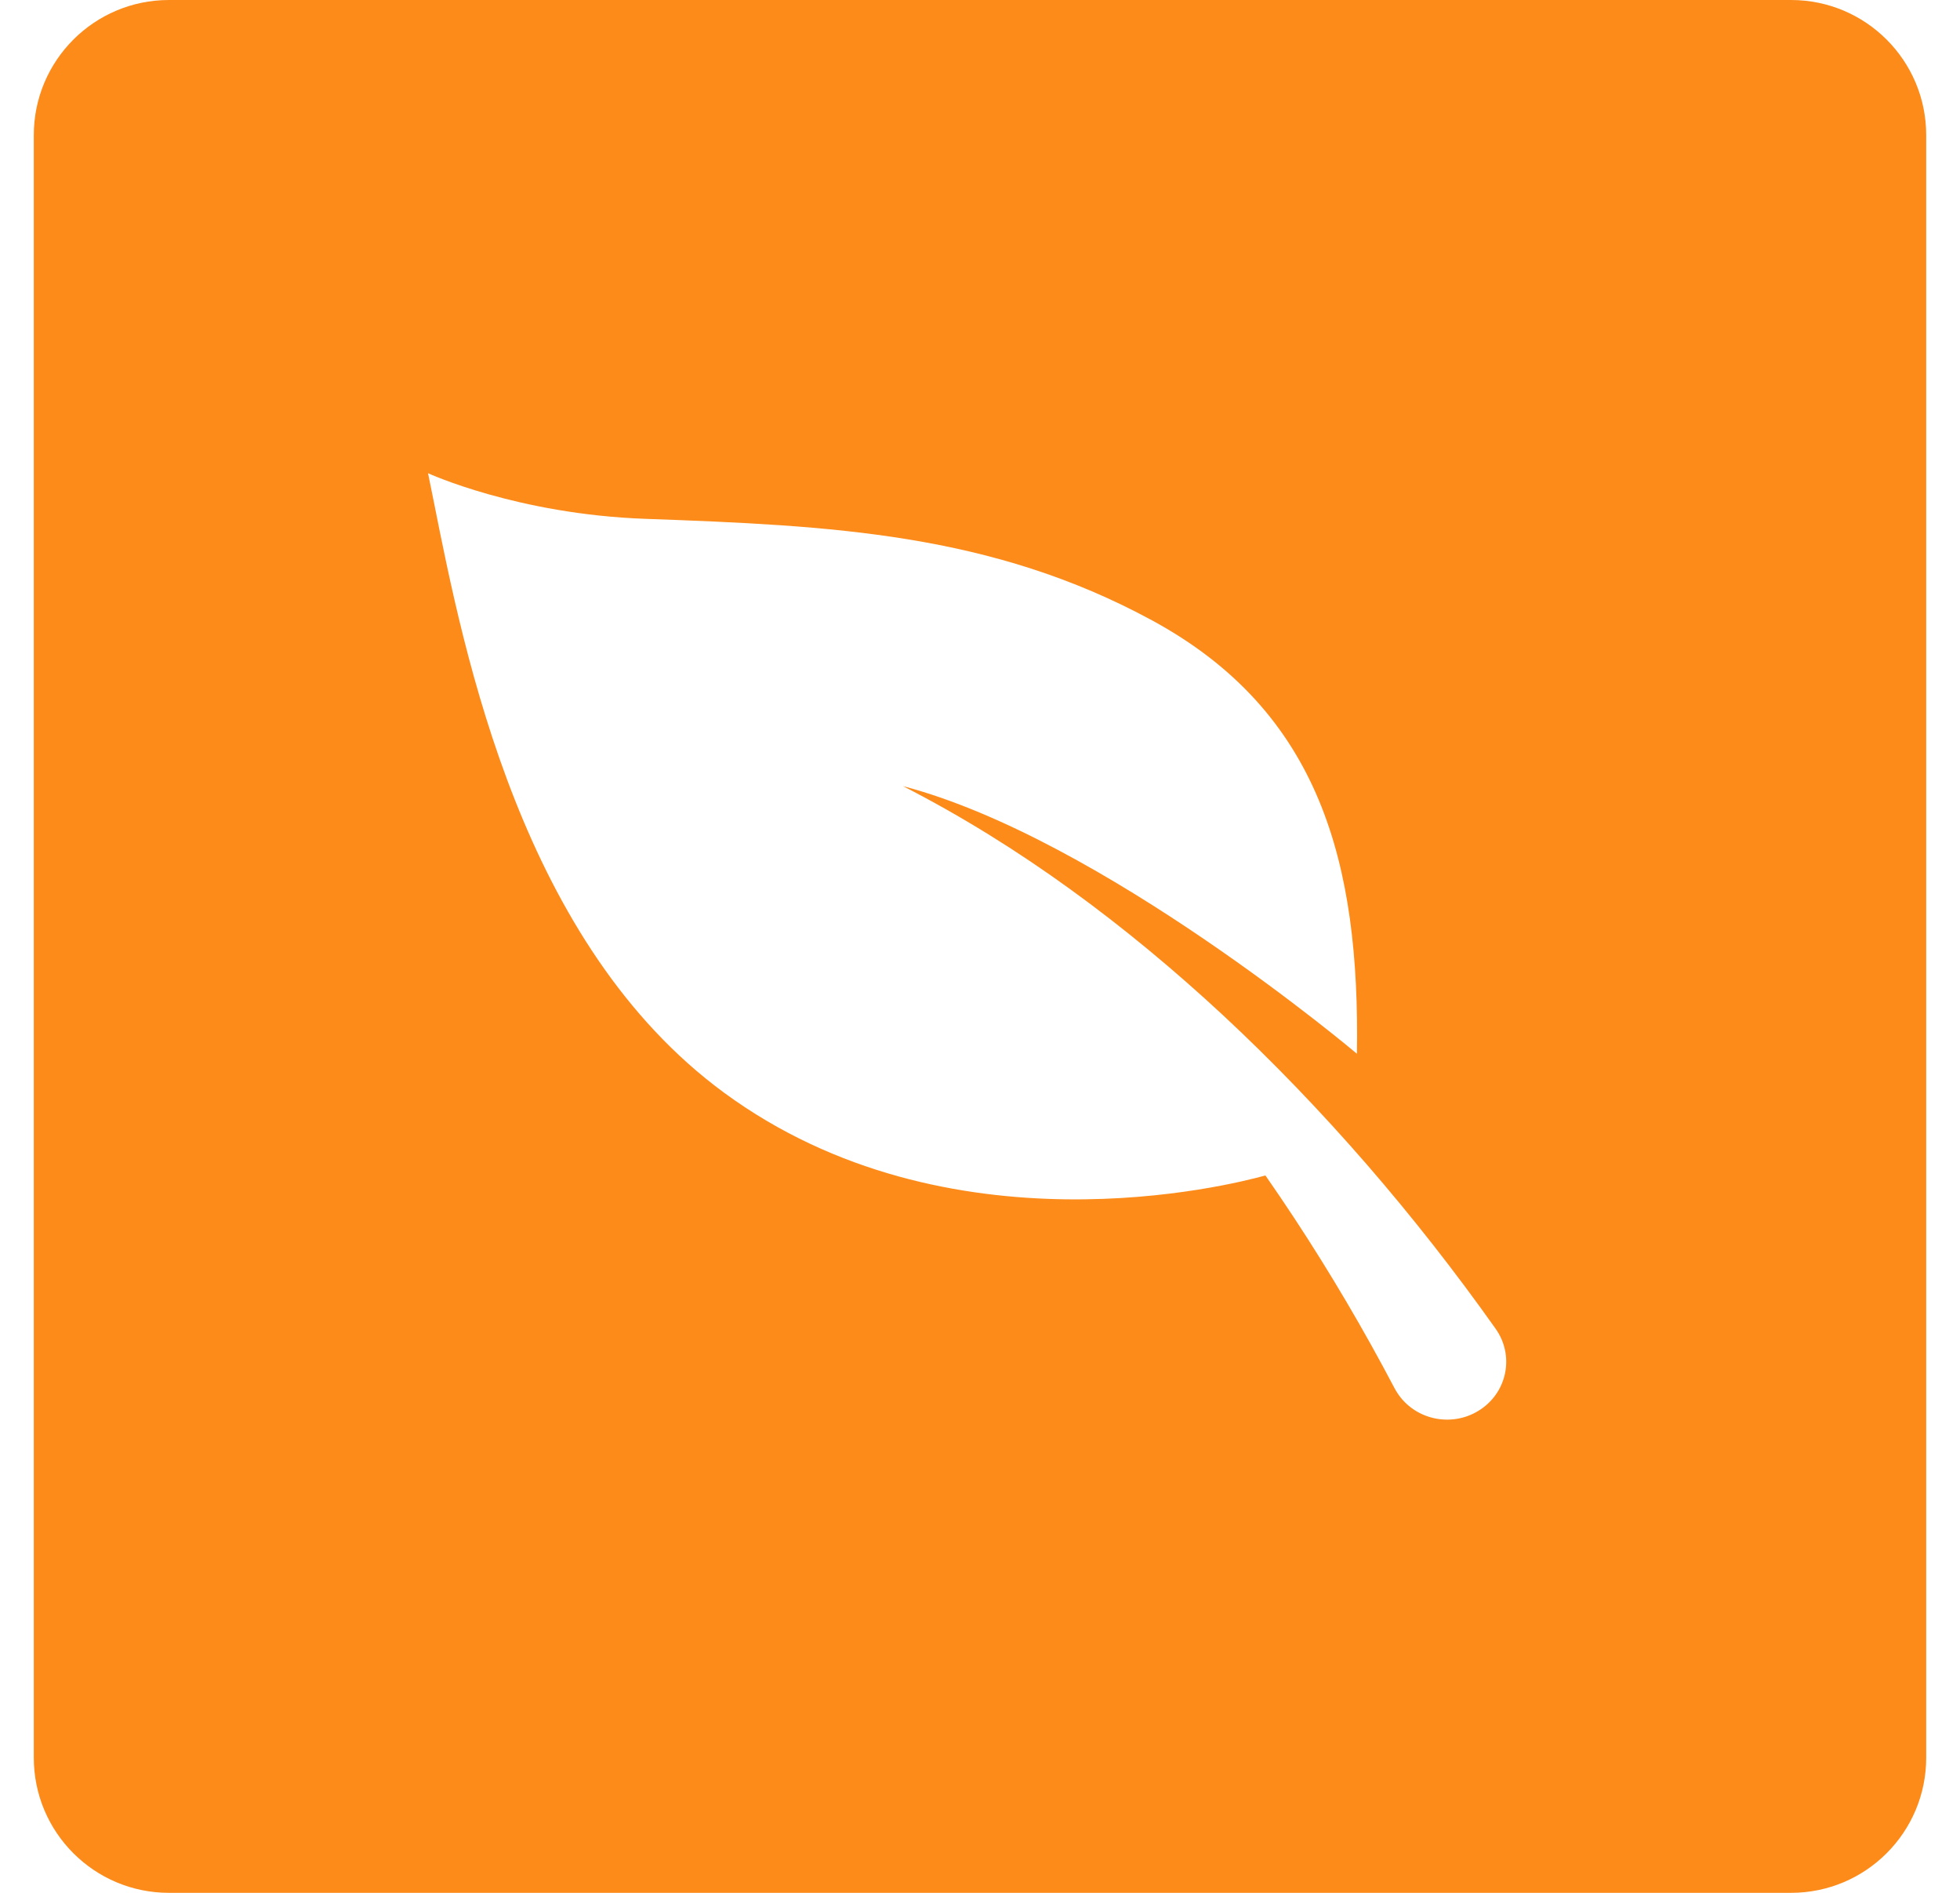 <svg width="29" height="28" viewBox="0 0 29 28" fill="none" xmlns="http://www.w3.org/2000/svg">
<path fill-rule="evenodd" clip-rule="evenodd" d="M2.5 0C1.395 0 0.5 0.895 0.5 2V26C0.5 27.105 1.395 28 2.5 28H26.5C27.605 28 28.5 27.105 28.5 26V2C28.5 0.895 27.605 0 26.5 0H2.5ZM22.126 19.651L22.13 19.657C22.405 20.045 22.307 20.578 21.91 20.847C21.513 21.117 20.968 21.02 20.693 20.632C20.672 20.602 20.65 20.567 20.634 20.536C20.179 19.671 19.686 18.833 19.147 18.014C19.009 17.804 18.867 17.595 18.723 17.388C18.21 17.531 14.027 18.594 10.716 16.166C7.725 13.972 6.875 9.714 6.414 7.399C6.386 7.259 6.359 7.125 6.333 7C6.333 7 7.651 7.607 9.549 7.675C12.305 7.774 14.668 7.886 17.048 9.178C19.535 10.529 20.122 12.772 20.077 15.588C20.077 15.588 16.305 12.399 13.361 11.629C15.089 12.513 16.667 13.692 18.096 15.018C18.845 15.715 19.555 16.456 20.227 17.23C20.898 18.004 21.534 18.816 22.126 19.651Z" fill="#FC8B1A"/>
</svg>
